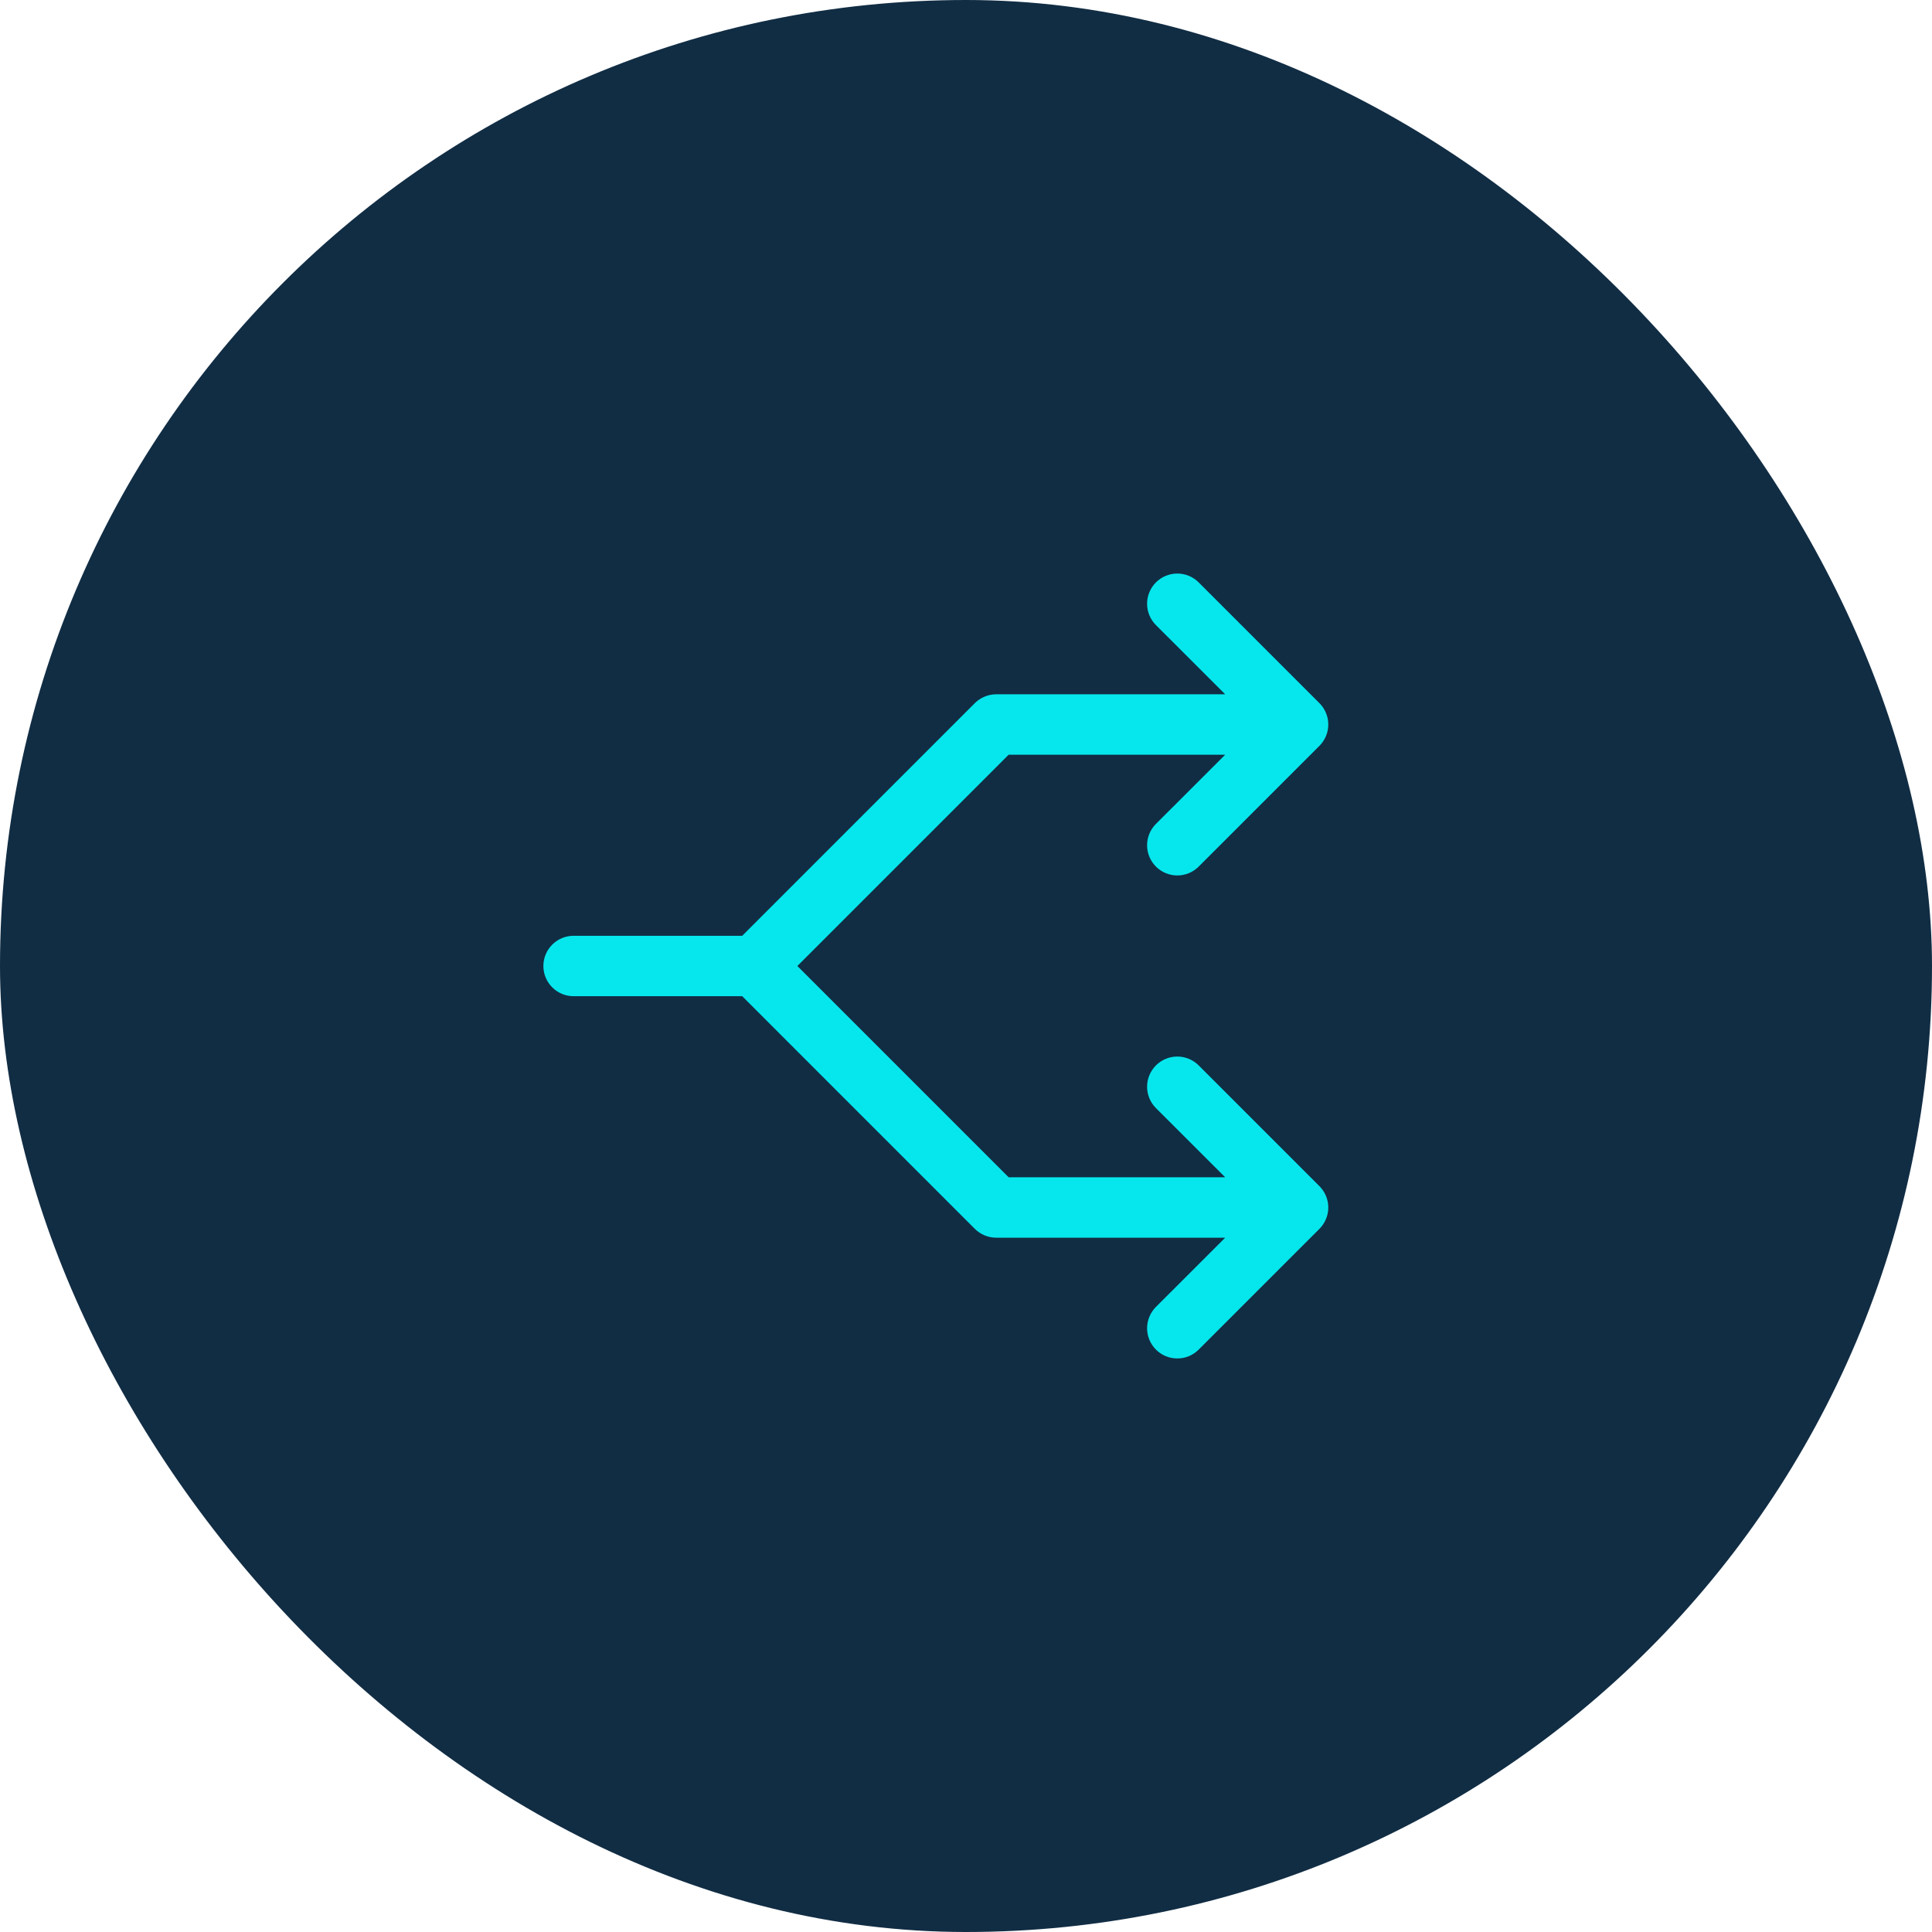 <svg width="60" height="60" viewBox="0 0 60 60" fill="none" xmlns="http://www.w3.org/2000/svg">
<rect width="60" height="60" rx="30" fill="#112D44"/>
<path d="M37.226 18.087L40.976 21.837C41.063 21.924 41.132 22.027 41.179 22.141C41.227 22.255 41.251 22.377 41.251 22.5C41.251 22.623 41.227 22.745 41.179 22.859C41.132 22.973 41.063 23.076 40.976 23.163L37.226 26.913C37.05 27.089 36.811 27.188 36.562 27.188C36.314 27.188 36.075 27.089 35.899 26.913C35.723 26.737 35.624 26.499 35.624 26.25C35.624 26.001 35.723 25.763 35.899 25.587L38.05 23.438H31.325L24.763 30L31.325 36.562H38.05L35.899 34.413C35.723 34.237 35.624 33.999 35.624 33.75C35.624 33.501 35.723 33.263 35.899 33.087C36.075 32.911 36.314 32.812 36.562 32.812C36.811 32.812 37.05 32.911 37.226 33.087L40.976 36.837C41.063 36.924 41.132 37.027 41.179 37.141C41.227 37.255 41.251 37.377 41.251 37.5C41.251 37.623 41.227 37.745 41.179 37.859C41.132 37.973 41.063 38.076 40.976 38.163L37.226 41.913C37.139 42 37.035 42.069 36.922 42.117C36.808 42.164 36.686 42.188 36.562 42.188C36.439 42.188 36.317 42.164 36.203 42.117C36.09 42.069 35.986 42 35.899 41.913C35.723 41.737 35.624 41.499 35.624 41.25C35.624 41.127 35.649 41.005 35.696 40.891C35.743 40.777 35.812 40.674 35.899 40.587L38.05 38.438H30.938C30.814 38.438 30.692 38.413 30.579 38.366C30.465 38.319 30.361 38.25 30.274 38.163L23.05 30.938H17.812C17.564 30.938 17.325 30.839 17.15 30.663C16.974 30.487 16.875 30.249 16.875 30C16.875 29.751 16.974 29.513 17.15 29.337C17.325 29.161 17.564 29.062 17.812 29.062H23.05L30.274 21.837C30.361 21.75 30.465 21.681 30.579 21.634C30.692 21.587 30.814 21.562 30.938 21.562H38.05L35.899 19.413C35.723 19.237 35.624 18.999 35.624 18.75C35.624 18.501 35.723 18.263 35.899 18.087C36.075 17.911 36.314 17.812 36.562 17.812C36.811 17.812 37.05 17.911 37.226 18.087Z" fill="#06E7ED"/>
</svg>
